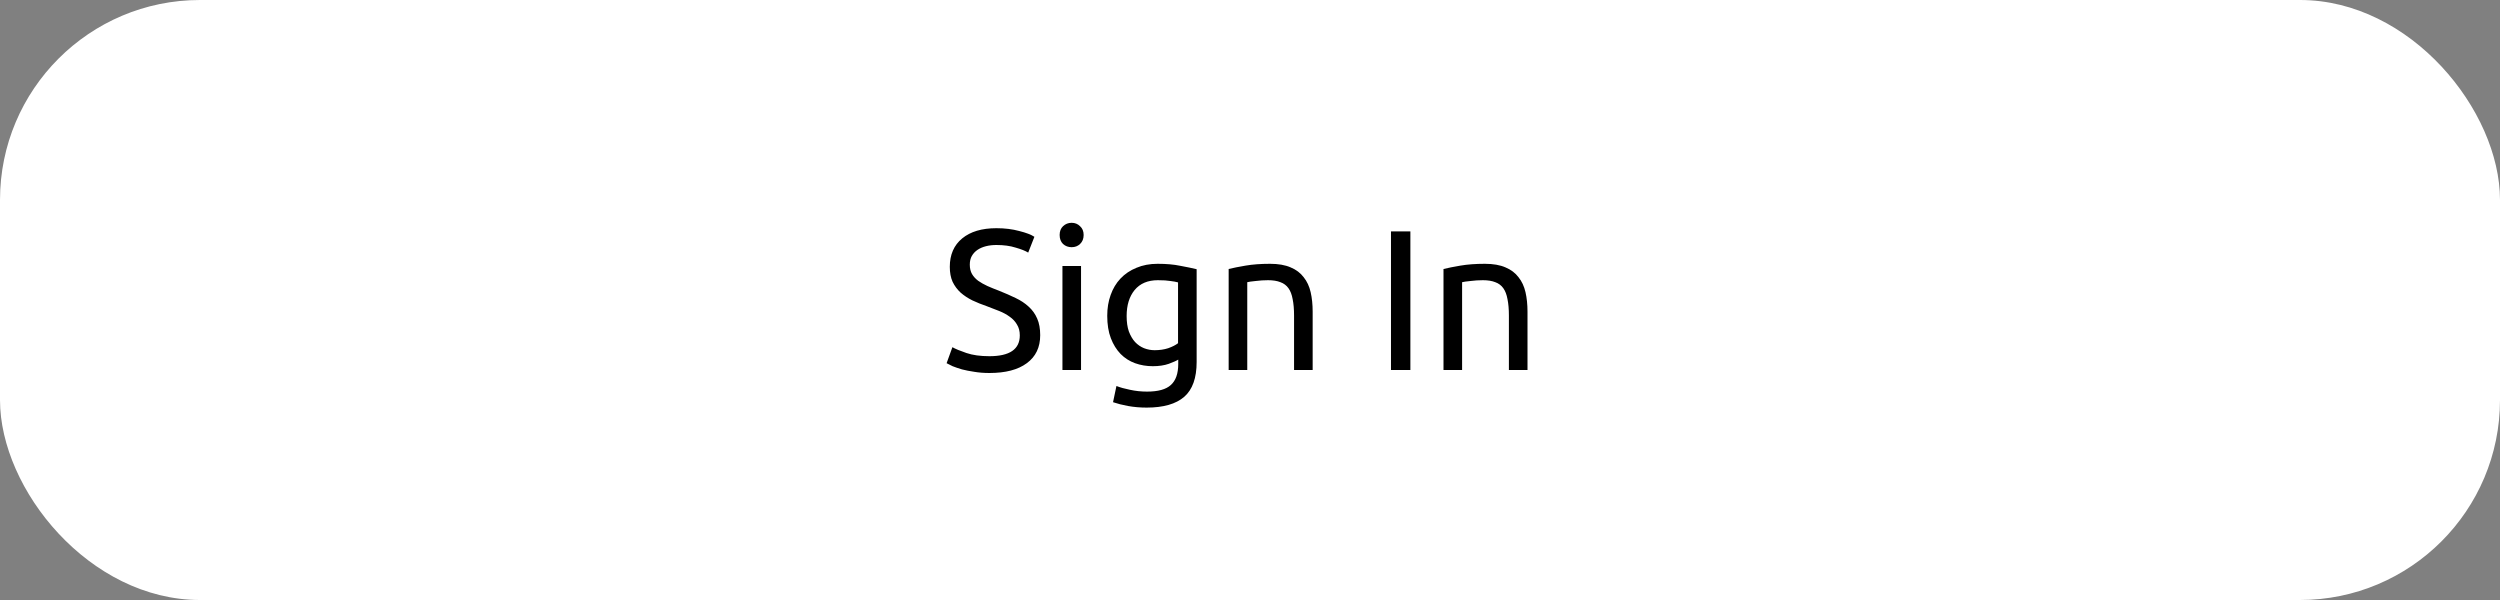<svg width="125" height="30" viewBox="0 0 125 30" fill="none" xmlns="http://www.w3.org/2000/svg">
<rect x="0" y="0" width="125" height="30" fill="#808080" stroke="none"/>
<rect width="125" height="30" rx="10" fill="white"/>
<path d="M49.47 17.81C50.483 17.81 50.99 17.463 50.99 16.77C50.99 16.557 50.943 16.377 50.85 16.23C50.763 16.077 50.643 15.947 50.49 15.84C50.337 15.727 50.16 15.63 49.96 15.55C49.767 15.47 49.56 15.39 49.34 15.31C49.087 15.223 48.847 15.127 48.62 15.02C48.393 14.907 48.197 14.777 48.03 14.63C47.863 14.477 47.73 14.297 47.63 14.09C47.537 13.883 47.49 13.633 47.49 13.34C47.49 12.733 47.697 12.26 48.11 11.92C48.523 11.58 49.093 11.41 49.82 11.41C50.24 11.41 50.62 11.457 50.96 11.55C51.307 11.637 51.56 11.733 51.72 11.84L51.41 12.63C51.27 12.543 51.06 12.46 50.78 12.38C50.507 12.293 50.187 12.25 49.82 12.25C49.633 12.25 49.46 12.27 49.3 12.31C49.14 12.35 49 12.41 48.88 12.49C48.76 12.57 48.663 12.673 48.59 12.8C48.523 12.92 48.49 13.063 48.49 13.23C48.49 13.417 48.527 13.573 48.6 13.7C48.673 13.827 48.777 13.94 48.91 14.04C49.043 14.133 49.197 14.22 49.37 14.3C49.55 14.38 49.747 14.46 49.96 14.54C50.26 14.66 50.533 14.78 50.78 14.9C51.033 15.02 51.25 15.163 51.43 15.33C51.617 15.497 51.76 15.697 51.86 15.93C51.96 16.157 52.01 16.433 52.01 16.76C52.01 17.367 51.787 17.833 51.34 18.16C50.9 18.487 50.277 18.65 49.47 18.65C49.197 18.65 48.943 18.63 48.71 18.59C48.483 18.557 48.28 18.517 48.1 18.47C47.92 18.417 47.763 18.363 47.63 18.31C47.503 18.25 47.403 18.2 47.33 18.16L47.62 17.36C47.773 17.447 48.007 17.543 48.32 17.65C48.633 17.757 49.017 17.81 49.47 17.81ZM54.052 18.5H53.122V13.3H54.052V18.5ZM53.582 12.36C53.416 12.36 53.272 12.307 53.152 12.2C53.039 12.087 52.982 11.937 52.982 11.75C52.982 11.563 53.039 11.417 53.152 11.31C53.272 11.197 53.416 11.14 53.582 11.14C53.749 11.14 53.889 11.197 54.002 11.31C54.122 11.417 54.182 11.563 54.182 11.75C54.182 11.937 54.122 12.087 54.002 12.2C53.889 12.307 53.749 12.36 53.582 12.36ZM58.912 17.98C58.832 18.033 58.675 18.103 58.442 18.19C58.215 18.27 57.948 18.31 57.642 18.31C57.328 18.31 57.032 18.26 56.752 18.16C56.478 18.06 56.238 17.907 56.032 17.7C55.825 17.487 55.662 17.223 55.542 16.91C55.422 16.597 55.362 16.223 55.362 15.79C55.362 15.41 55.418 15.063 55.532 14.75C55.645 14.43 55.808 14.157 56.022 13.93C56.242 13.697 56.508 13.517 56.822 13.39C57.135 13.257 57.488 13.19 57.882 13.19C58.315 13.19 58.692 13.223 59.012 13.29C59.338 13.35 59.612 13.407 59.832 13.46V18.1C59.832 18.9 59.625 19.48 59.212 19.84C58.798 20.2 58.172 20.38 57.332 20.38C57.005 20.38 56.695 20.353 56.402 20.3C56.115 20.247 55.865 20.183 55.652 20.11L55.822 19.3C56.008 19.373 56.235 19.437 56.502 19.49C56.775 19.55 57.058 19.58 57.352 19.58C57.905 19.58 58.302 19.47 58.542 19.25C58.788 19.03 58.912 18.68 58.912 18.2V17.98ZM58.902 14.12C58.808 14.093 58.682 14.07 58.522 14.05C58.368 14.023 58.158 14.01 57.892 14.01C57.392 14.01 57.005 14.173 56.732 14.5C56.465 14.827 56.332 15.26 56.332 15.8C56.332 16.1 56.368 16.357 56.442 16.57C56.522 16.783 56.625 16.96 56.752 17.1C56.885 17.24 57.035 17.343 57.202 17.41C57.375 17.477 57.552 17.51 57.732 17.51C57.978 17.51 58.205 17.477 58.412 17.41C58.618 17.337 58.782 17.253 58.902 17.16V14.12ZM61.433 13.45C61.646 13.397 61.929 13.34 62.283 13.28C62.636 13.22 63.043 13.19 63.503 13.19C63.916 13.19 64.26 13.25 64.533 13.37C64.806 13.483 65.023 13.647 65.183 13.86C65.35 14.067 65.466 14.317 65.533 14.61C65.6 14.903 65.633 15.227 65.633 15.58V18.5H64.703V15.78C64.703 15.46 64.68 15.187 64.633 14.96C64.593 14.733 64.523 14.55 64.423 14.41C64.323 14.27 64.189 14.17 64.023 14.11C63.856 14.043 63.65 14.01 63.403 14.01C63.303 14.01 63.2 14.013 63.093 14.02C62.986 14.027 62.883 14.037 62.783 14.05C62.69 14.057 62.603 14.067 62.523 14.08C62.45 14.093 62.396 14.103 62.363 14.11V18.5H61.433V13.45ZM69.549 11.57H70.519V18.5H69.549V11.57ZM72.175 13.45C72.388 13.397 72.672 13.34 73.025 13.28C73.378 13.22 73.785 13.19 74.245 13.19C74.658 13.19 75.002 13.25 75.275 13.37C75.548 13.483 75.765 13.647 75.925 13.86C76.092 14.067 76.208 14.317 76.275 14.61C76.342 14.903 76.375 15.227 76.375 15.58V18.5H75.445V15.78C75.445 15.46 75.422 15.187 75.375 14.96C75.335 14.733 75.265 14.55 75.165 14.41C75.065 14.27 74.932 14.17 74.765 14.11C74.598 14.043 74.392 14.01 74.145 14.01C74.045 14.01 73.942 14.013 73.835 14.02C73.728 14.027 73.625 14.037 73.525 14.05C73.432 14.057 73.345 14.067 73.265 14.08C73.192 14.093 73.138 14.103 73.105 14.11V18.5H72.175V13.45Z" fill="black"/>
</svg>
